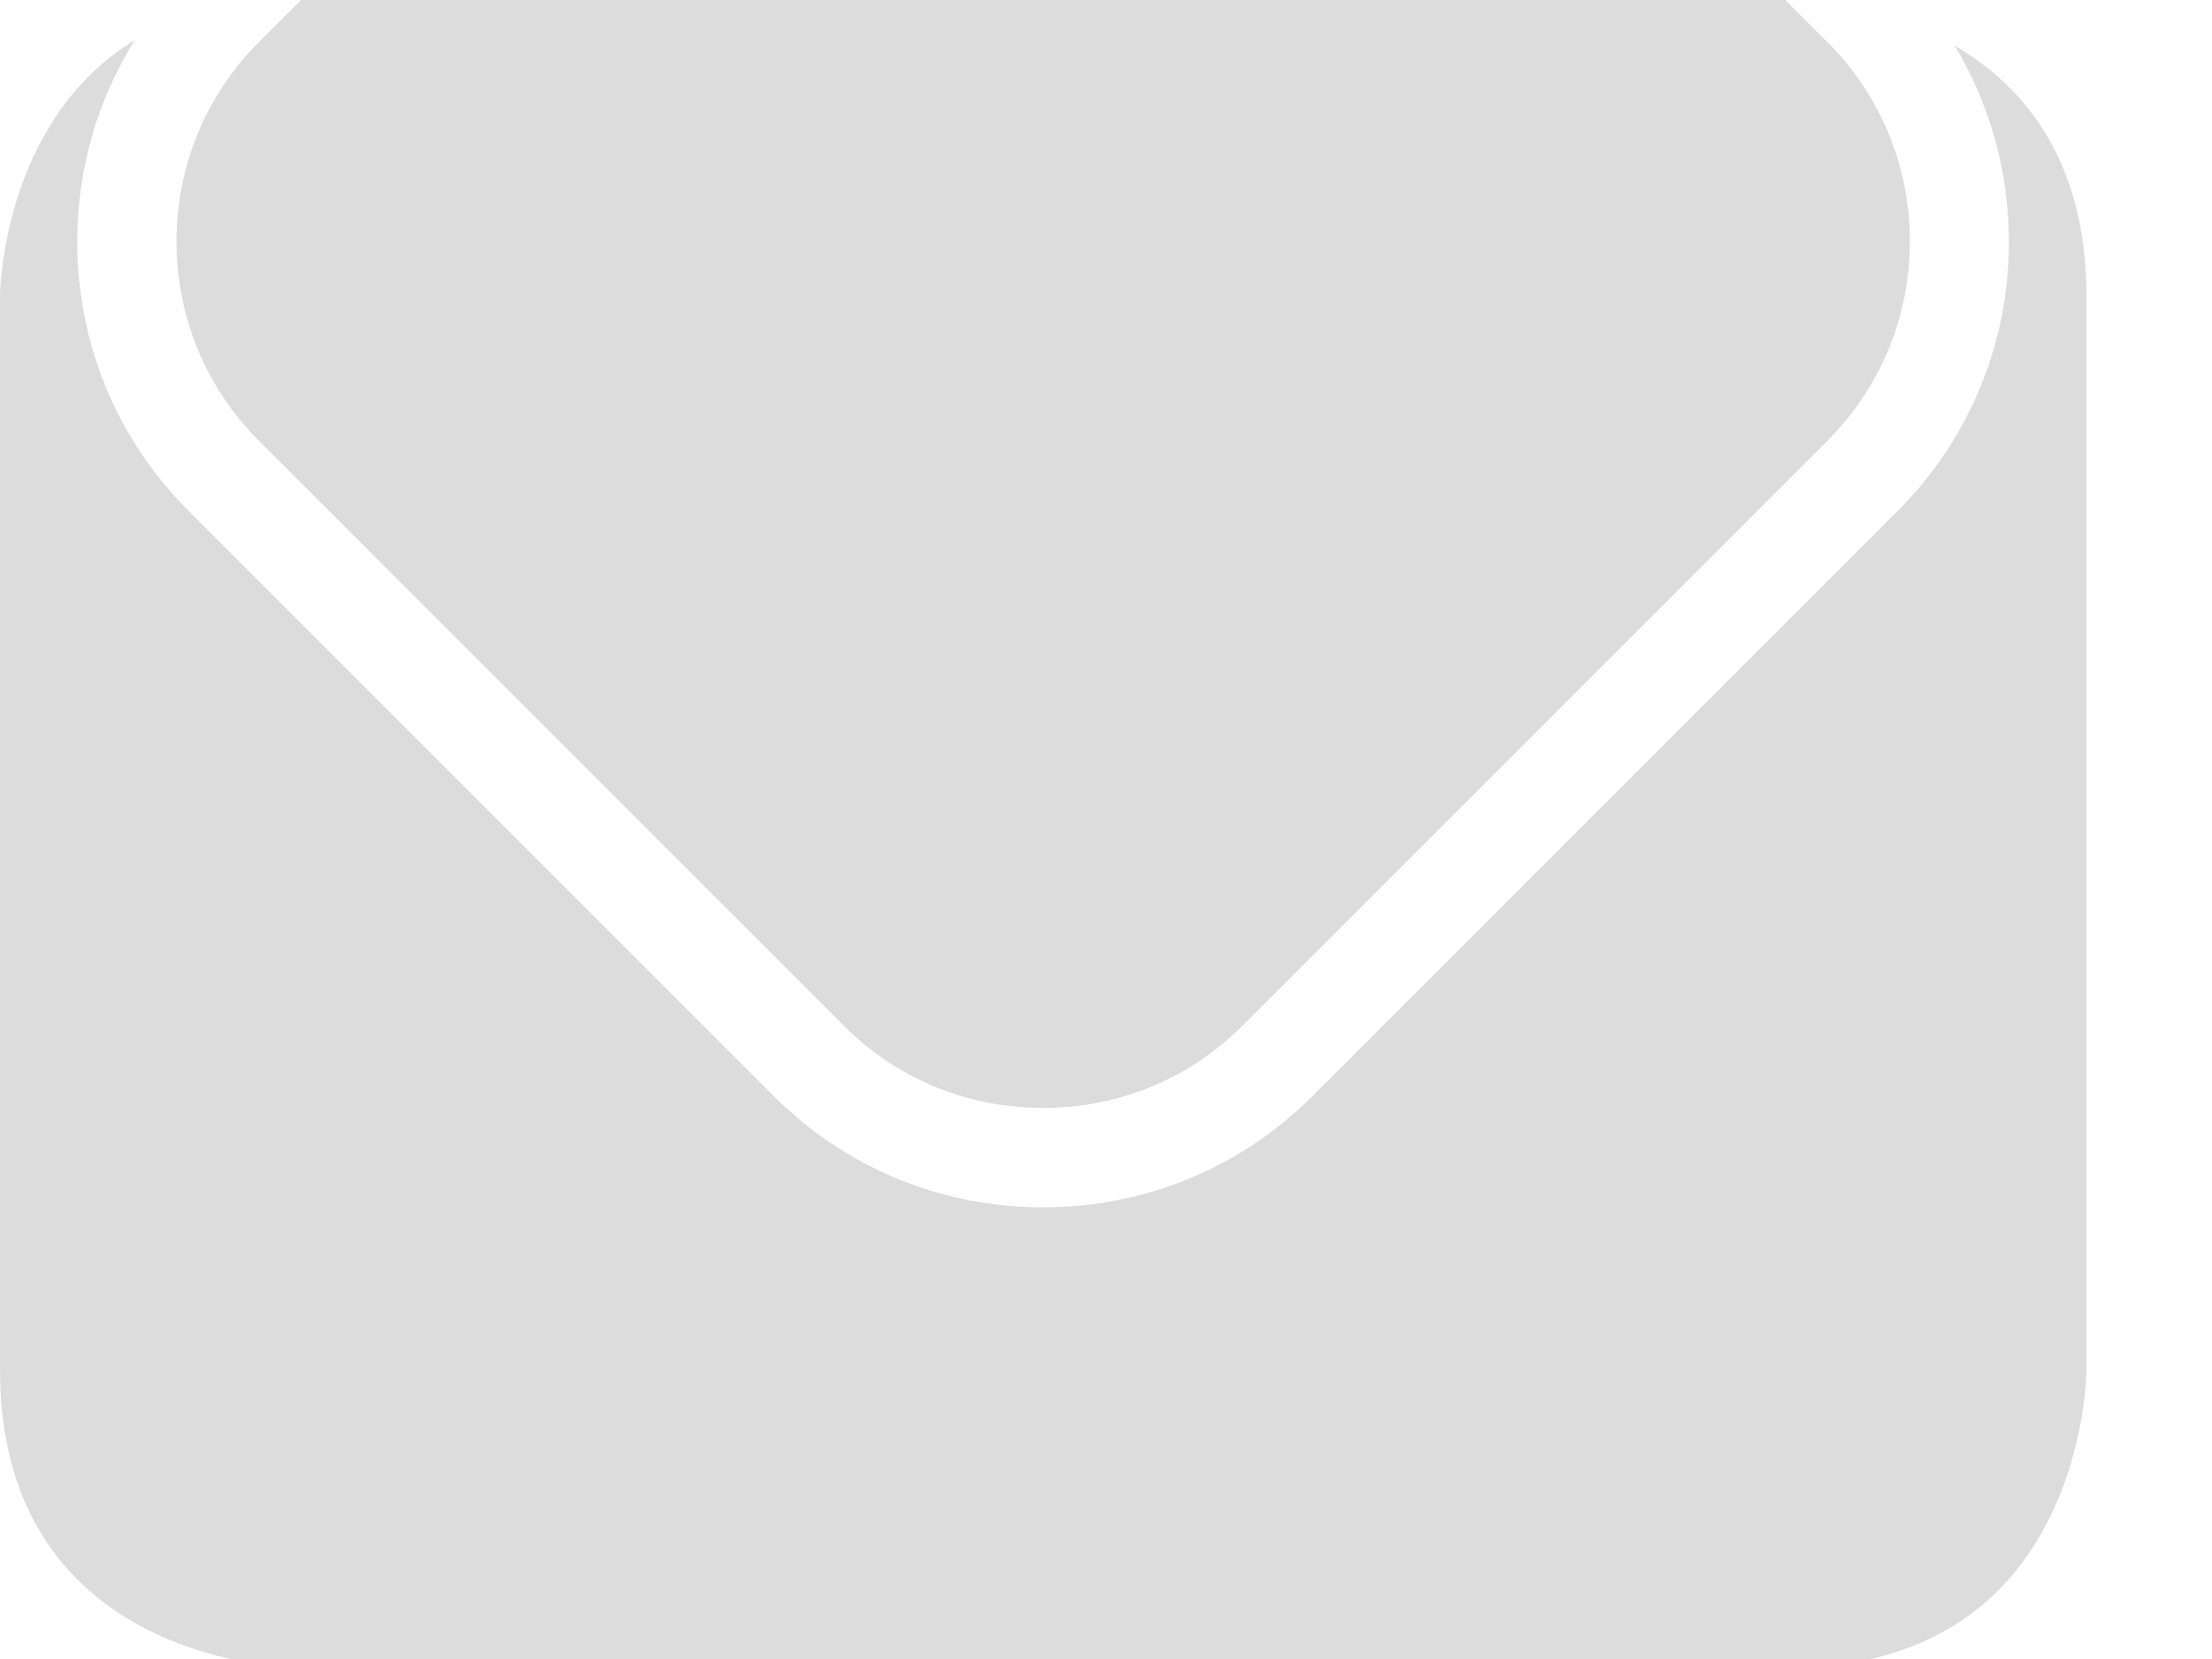 <svg xmlns="http://www.w3.org/2000/svg" xmlns:xlink="http://www.w3.org/1999/xlink" preserveAspectRatio="xMidYMid" width="16" height="12" viewBox="0 0 16 12">
  <defs>
    <style>

      .cls-3 {
        fill: #dcdcdc;
      }
    </style>
  </defs>
  <g id="group-1">
    <path d="M12.936,12.063 C10.780,12.063 2.156,12.063 2.156,12.063 C2.156,12.063 0.000,12.063 0.000,9.907 C0.000,7.751 0.000,2.145 0.000,2.145 C0.000,2.145 0.004,0.881 0.975,0.290 C0.705,0.722 0.559,1.222 0.559,1.746 C0.559,2.484 0.844,3.176 1.363,3.694 C1.363,3.694 5.597,7.929 5.597,7.929 C6.116,8.447 6.807,8.733 7.545,8.733 C8.283,8.733 8.975,8.447 9.493,7.929 C9.493,7.929 13.727,3.695 13.727,3.695 C14.639,2.783 14.774,1.388 14.139,0.330 C14.633,0.619 15.092,1.151 15.092,2.145 C15.092,4.301 15.092,9.907 15.092,9.907 C15.092,9.907 15.092,12.063 12.936,12.063 ZM8.985,7.421 C8.602,7.804 8.091,8.014 7.545,8.014 C6.999,8.014 6.488,7.804 6.105,7.421 C6.105,7.421 1.871,3.186 1.871,3.186 C1.488,2.803 1.277,2.292 1.277,1.746 C1.277,1.201 1.488,0.689 1.871,0.306 C1.871,0.306 2.188,-0.011 2.188,-0.011 C4.315,-0.011 12.342,-0.011 12.902,-0.011 C12.902,-0.011 13.220,0.306 13.220,0.306 C14.013,1.100 14.013,2.392 13.220,3.186 C13.220,3.186 8.985,7.421 8.985,7.421 Z" id="path-1" class="cls-3" fill-rule="evenodd"/>
  </g>
</svg>
